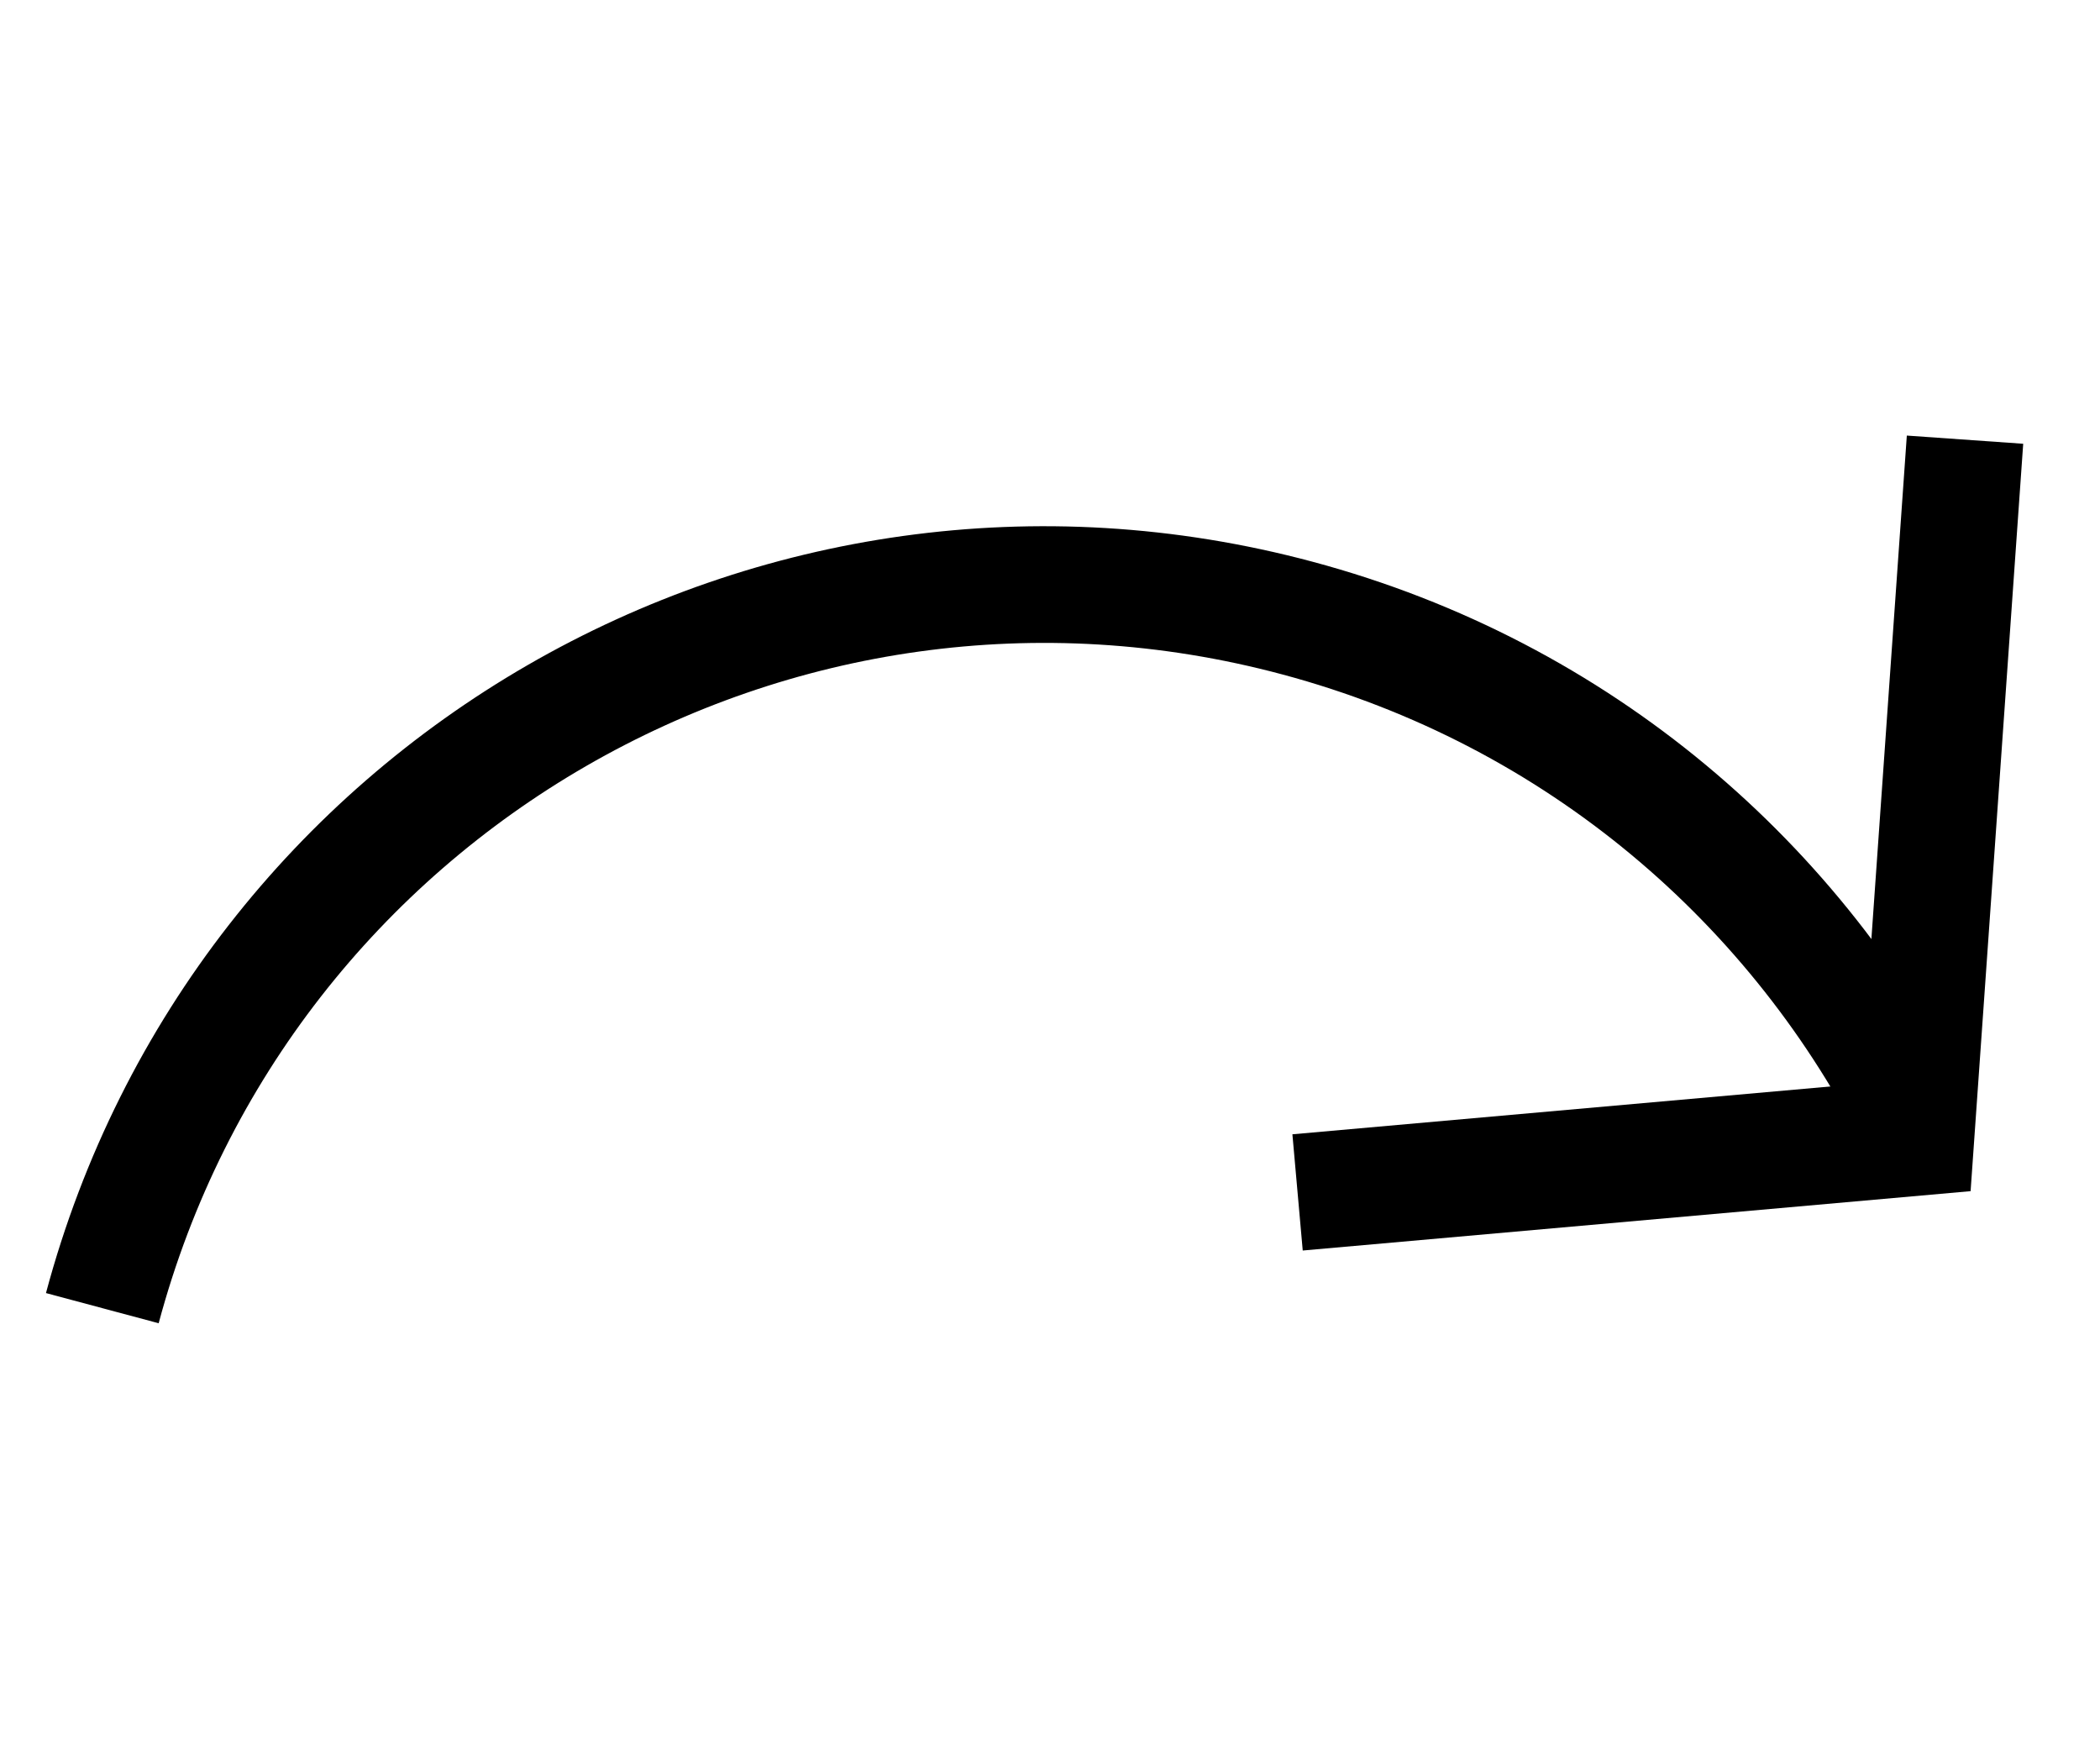 <svg width="18" height="15" viewBox="0 0 18 15" fill="none" xmlns="http://www.w3.org/2000/svg">
                  <path d="M0.877 11.211C2.072 6.749 6.659 4.101 11.121 5.297C13.534 5.943 15.417 7.582 16.448 9.656" stroke="black" strokeWidth="1.285"></path>
                  <path d="M11.122 10.219L16.422 9.748L16.843 3.768" stroke="black" strokeWidth="1.285"></path>
              </svg>